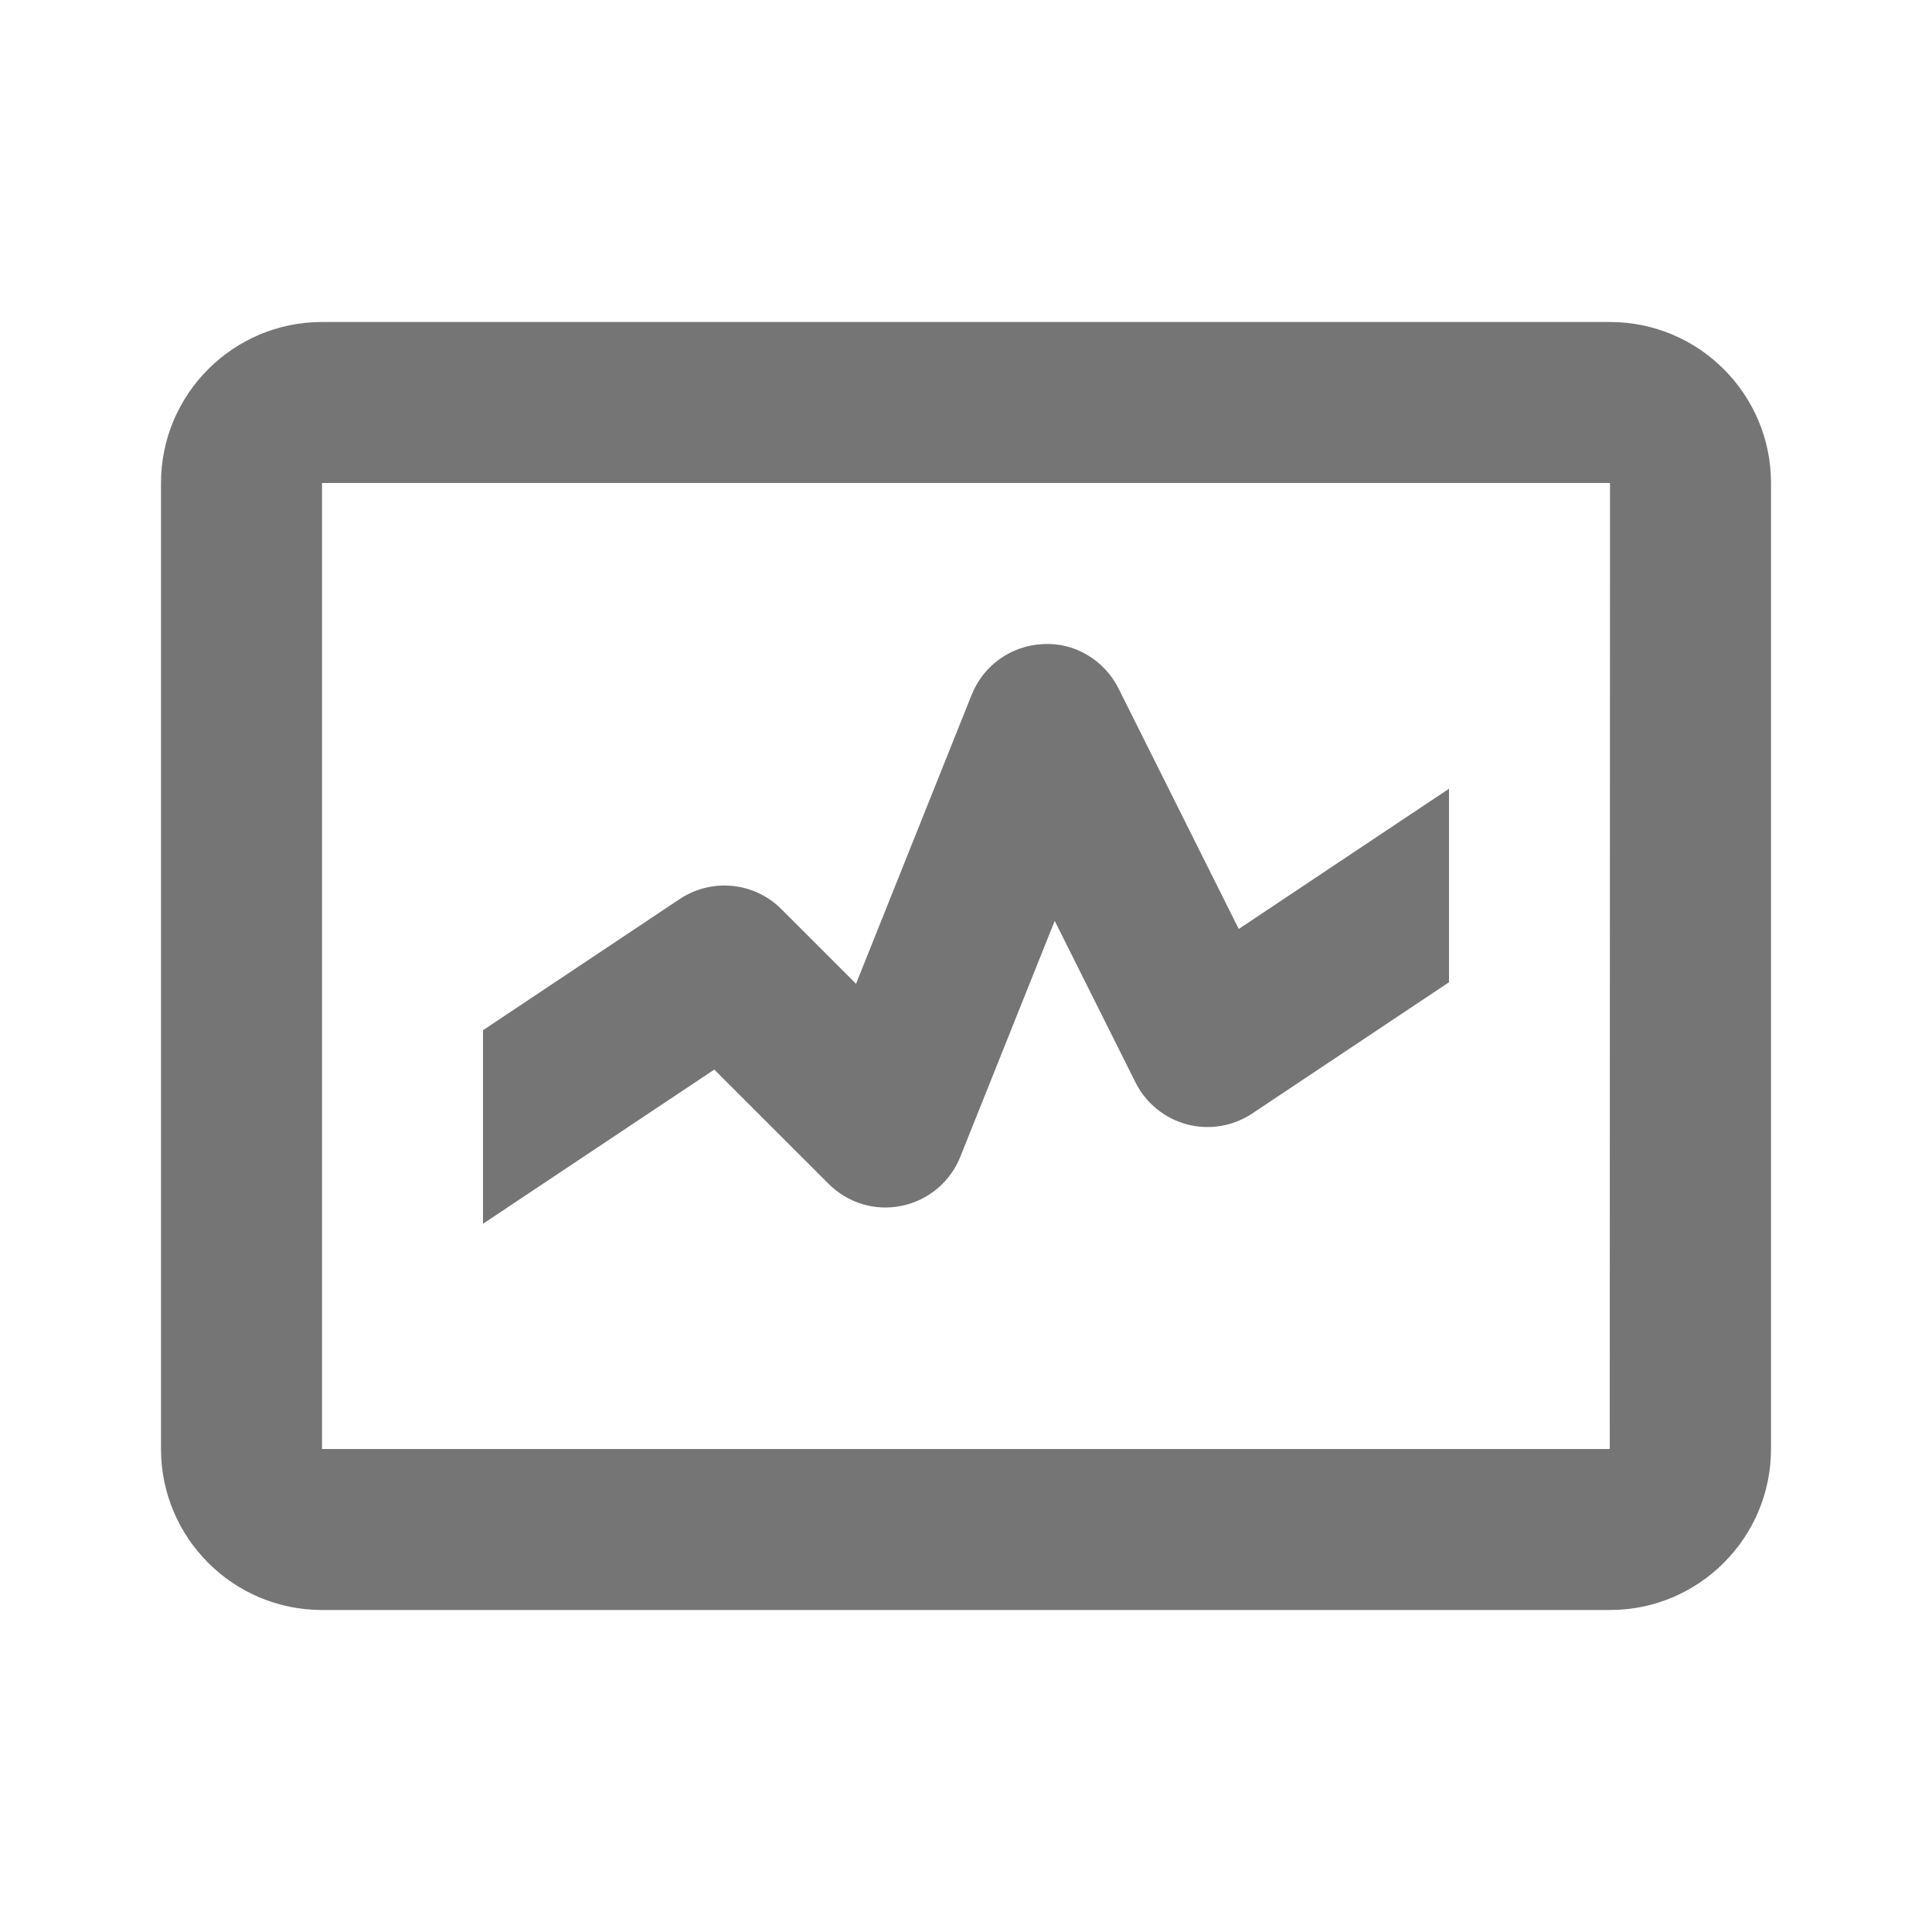 <?xml version="1.0" encoding="iso-8859-1"?>
<!-- Generator: Adobe Illustrator 16.0.0, SVG Export Plug-In . SVG Version: 6.00 Build 0)  -->
<!DOCTYPE svg PUBLIC "-//W3C//DTD SVG 1.1//EN" "http://www.w3.org/Graphics/SVG/1.1/DTD/svg11.dtd">
<svg version="1.1" xmlns="http://www.w3.org/2000/svg" xmlns:xlink="http://www.w3.org/1999/xlink" x="0px" y="0px" width="24px"
	 height="24px" viewBox="0 0 24 24" style="enable-background:new 0 0 24 24;" xml:space="preserve">
<g id="Frame_-_24px">
	<rect style="fill:none;" width="24" height="24"/>
</g>
<g id="Line_Icons">
	<g>
		<path style="fill:#757575;" d="M20,4H4C2.896,4,2,4.898,2,6v12c0,1.103,0.896,2,2,2h16c1.104,0,2-0.897,2-2V6
			C22,4.898,21.104,4,20,4z M19.997,18H4v-1.465v-2.403V6h16L19.997,18z"/>
		<path style="fill:#757575;" d="M13.895,8.553c-0.176-0.352-0.543-0.574-0.936-0.552c-0.395,0.017-0.741,0.262-0.888,0.628
			l-1.437,3.592l-0.928-0.928c-0.337-0.337-0.865-0.389-1.262-0.125L6,12.798v2.404l2.873-1.915l1.42,1.419
			c0.238,0.238,0.579,0.343,0.908,0.273c0.329-0.067,0.603-0.296,0.728-0.608l1.173-2.932l1.004,2.008
			c0.129,0.257,0.361,0.446,0.638,0.52c0.279,0.074,0.573,0.024,0.812-0.135L18,12.202V9.798l-2.612,1.742L13.895,8.553z"/>
	</g>
</g>
</svg>
